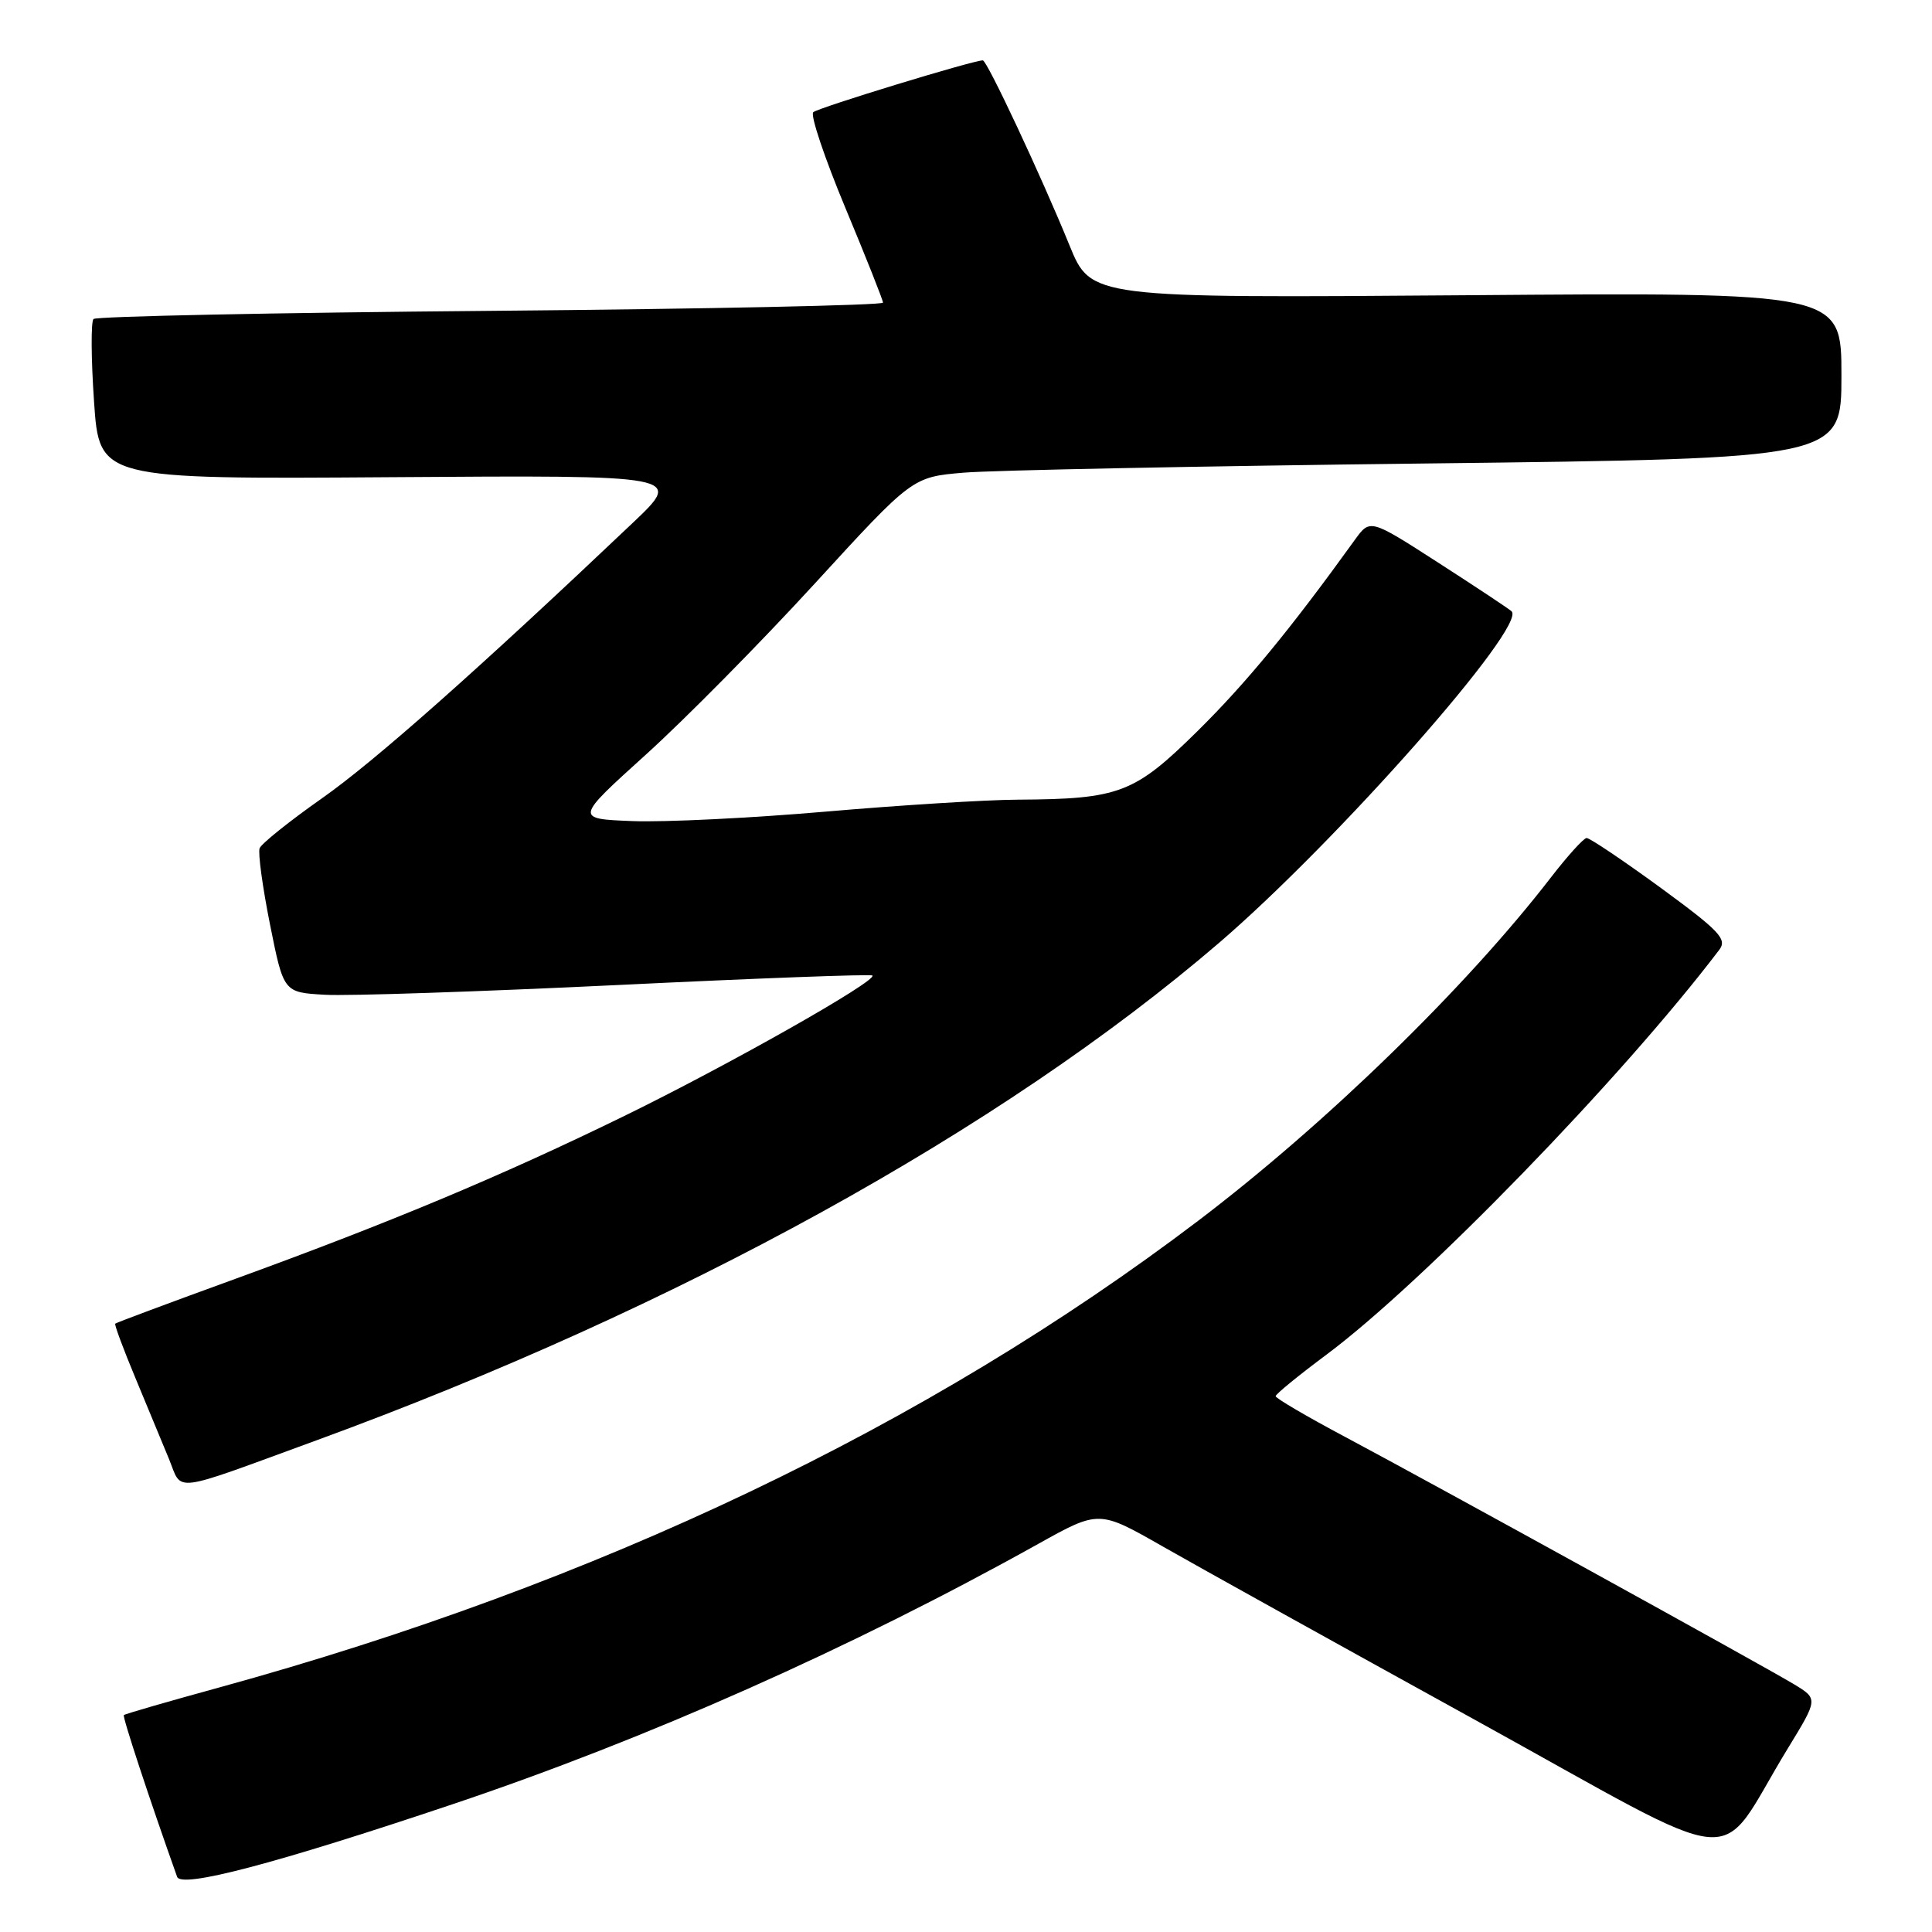 <?xml version="1.0" encoding="UTF-8" standalone="no"?>
<!DOCTYPE svg PUBLIC "-//W3C//DTD SVG 1.1//EN" "http://www.w3.org/Graphics/SVG/1.1/DTD/svg11.dtd" >
<svg xmlns="http://www.w3.org/2000/svg" xmlns:xlink="http://www.w3.org/1999/xlink" version="1.1" viewBox="0 0 256 256">
 <g >
 <path fill="currentColor"
d=" M 60.00 239.06 C 85.73 230.42 112.85 218.36 137.56 204.58 C 145.62 200.09 145.62 200.09 154.06 204.91 C 158.70 207.56 177.25 217.86 195.28 227.80 C 232.31 248.21 227.07 247.73 236.91 231.65 C 240.91 225.11 240.91 225.11 237.71 223.17 C 233.40 220.58 189.85 196.58 178.26 190.41 C 173.18 187.71 169.03 185.28 169.03 185.00 C 169.04 184.72 172.07 182.25 175.76 179.50 C 188.64 169.90 214.98 142.76 227.81 125.86 C 228.89 124.44 227.86 123.36 220.01 117.61 C 215.03 113.98 210.63 111.02 210.23 111.04 C 209.83 111.07 207.70 113.42 205.50 116.27 C 194.26 130.84 175.73 148.88 158.75 161.77 C 122.90 188.97 79.14 209.83 29.08 223.59 C 22.26 225.46 16.55 227.11 16.41 227.26 C 16.20 227.46 19.83 238.48 23.47 248.69 C 24.02 250.24 36.56 246.94 60.00 239.06 Z  M 41.94 190.85 C 89.79 173.34 132.65 149.72 161.50 124.96 C 177.20 111.48 202.44 82.86 200.28 80.99 C 199.85 80.61 195.46 77.70 190.52 74.52 C 181.54 68.74 181.54 68.74 179.52 71.54 C 171.01 83.35 165.11 90.52 158.69 96.86 C 150.31 105.13 148.35 105.88 134.84 105.96 C 130.63 105.98 119.16 106.70 109.34 107.55 C 99.53 108.40 88.05 108.96 83.84 108.80 C 76.17 108.50 76.17 108.50 85.57 100.00 C 90.74 95.33 100.80 85.14 107.93 77.36 C 120.89 63.21 120.89 63.21 127.70 62.63 C 131.44 62.31 159.14 61.76 189.25 61.41 C 244.00 60.76 244.00 60.76 244.00 49.75 C 244.00 38.73 244.00 38.73 194.28 39.12 C 144.56 39.50 144.56 39.50 141.71 32.50 C 138.00 23.39 130.79 8.00 130.23 8.00 C 128.92 8.00 108.38 14.28 107.76 14.87 C 107.35 15.26 109.27 20.95 112.01 27.53 C 114.75 34.10 117.00 39.76 117.00 40.10 C 117.00 40.45 93.61 40.94 65.02 41.19 C 36.42 41.43 12.74 41.92 12.39 42.27 C 12.04 42.62 12.07 47.54 12.46 53.21 C 13.16 63.50 13.16 63.50 51.83 63.23 C 90.50 62.96 90.50 62.96 83.90 69.23 C 63.43 88.65 49.61 100.91 42.66 105.78 C 38.35 108.81 34.63 111.79 34.40 112.40 C 34.17 113.01 34.79 117.56 35.78 122.51 C 37.58 131.50 37.58 131.50 43.04 131.81 C 46.04 131.99 63.52 131.40 81.87 130.52 C 100.22 129.63 115.40 129.06 115.60 129.26 C 116.29 129.95 96.39 141.21 82.50 147.98 C 66.23 155.92 51.49 162.08 30.51 169.70 C 22.26 172.70 15.41 175.26 15.27 175.39 C 15.14 175.52 16.34 178.75 17.93 182.56 C 19.52 186.38 21.52 191.22 22.39 193.32 C 24.21 197.77 22.39 198.00 41.94 190.85 Z "/>
</g>
</svg>